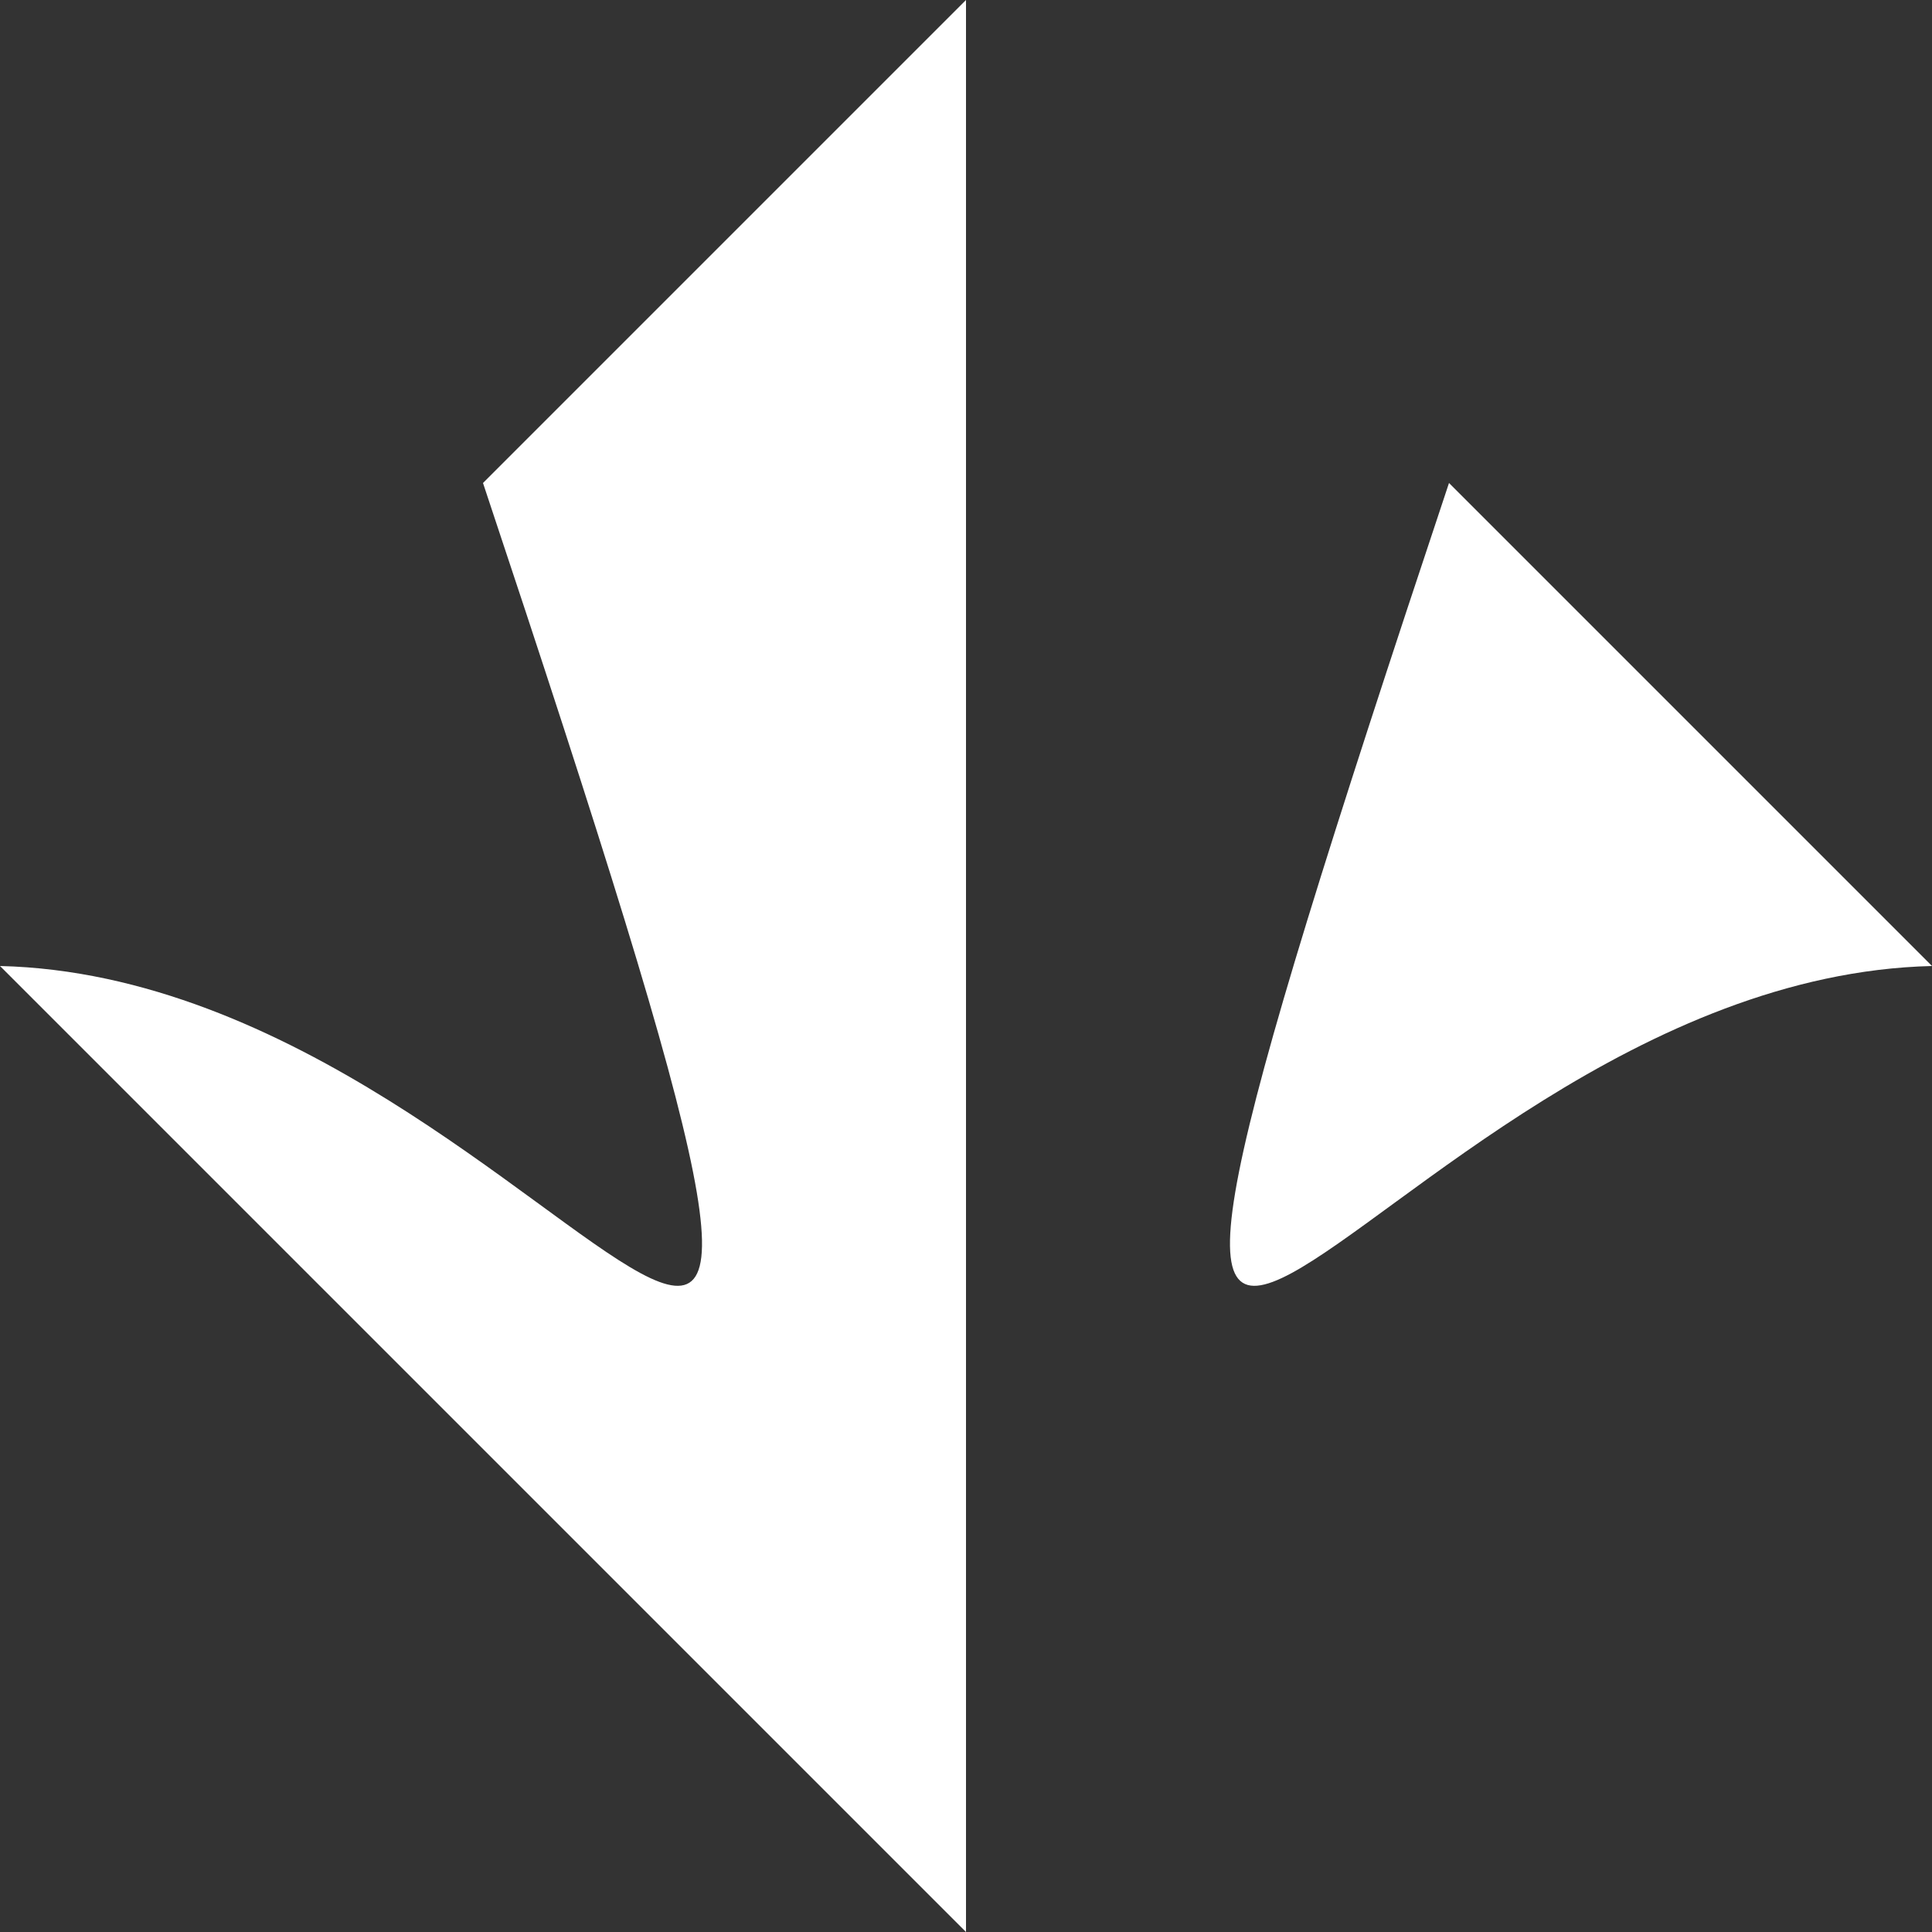 <?xml version="1.0" encoding="UTF-8" standalone="no"?>
<svg
   xmlns:dc="http://purl.org/dc/elements/1.1/"
   xmlns:cc="http://creativecommons.org/ns#"
   xmlns:rdf="http://www.w3.org/1999/02/22-rdf-syntax-ns#"
   xmlns:svg="http://www.w3.org/2000/svg"
   xmlns="http://www.w3.org/2000/svg"
   version="1.1"
   id="svg2"
   viewBox="0 0 24 24"
   height="6.773mm"
   width="6.773mm">
  <rect x="0" y="0" width="24" height="24" fill="#333333" stroke="none"/>
  <defs
     id="defs4" />
  <path
     id="path3383"
     style="fill:#ffffff;fill-opacity:1;fill-rule:nonzero"
     d="m 18,6 6,6 C 16.785,12.173 12,24 18,6 Z m -6,-6 0,12 c 0,4 0,8 0,12 L 6,18 0,12 c 7.215,0.173 12,12 6,-6 z" />
  <path
     id="path3383-1"
     style="fill:none;fill-opacity:1;fill-rule:nonzero"
     d="m 18,6 6,6 c -7.215,0.173 -12,12 -6,-6 z M 12,8.9645476e-7 12,12 c 0,4 0,8 0,12 l -6,-6 -6,-6 c 7.215,0.173 12,12 6,-6 z" />
</svg>
